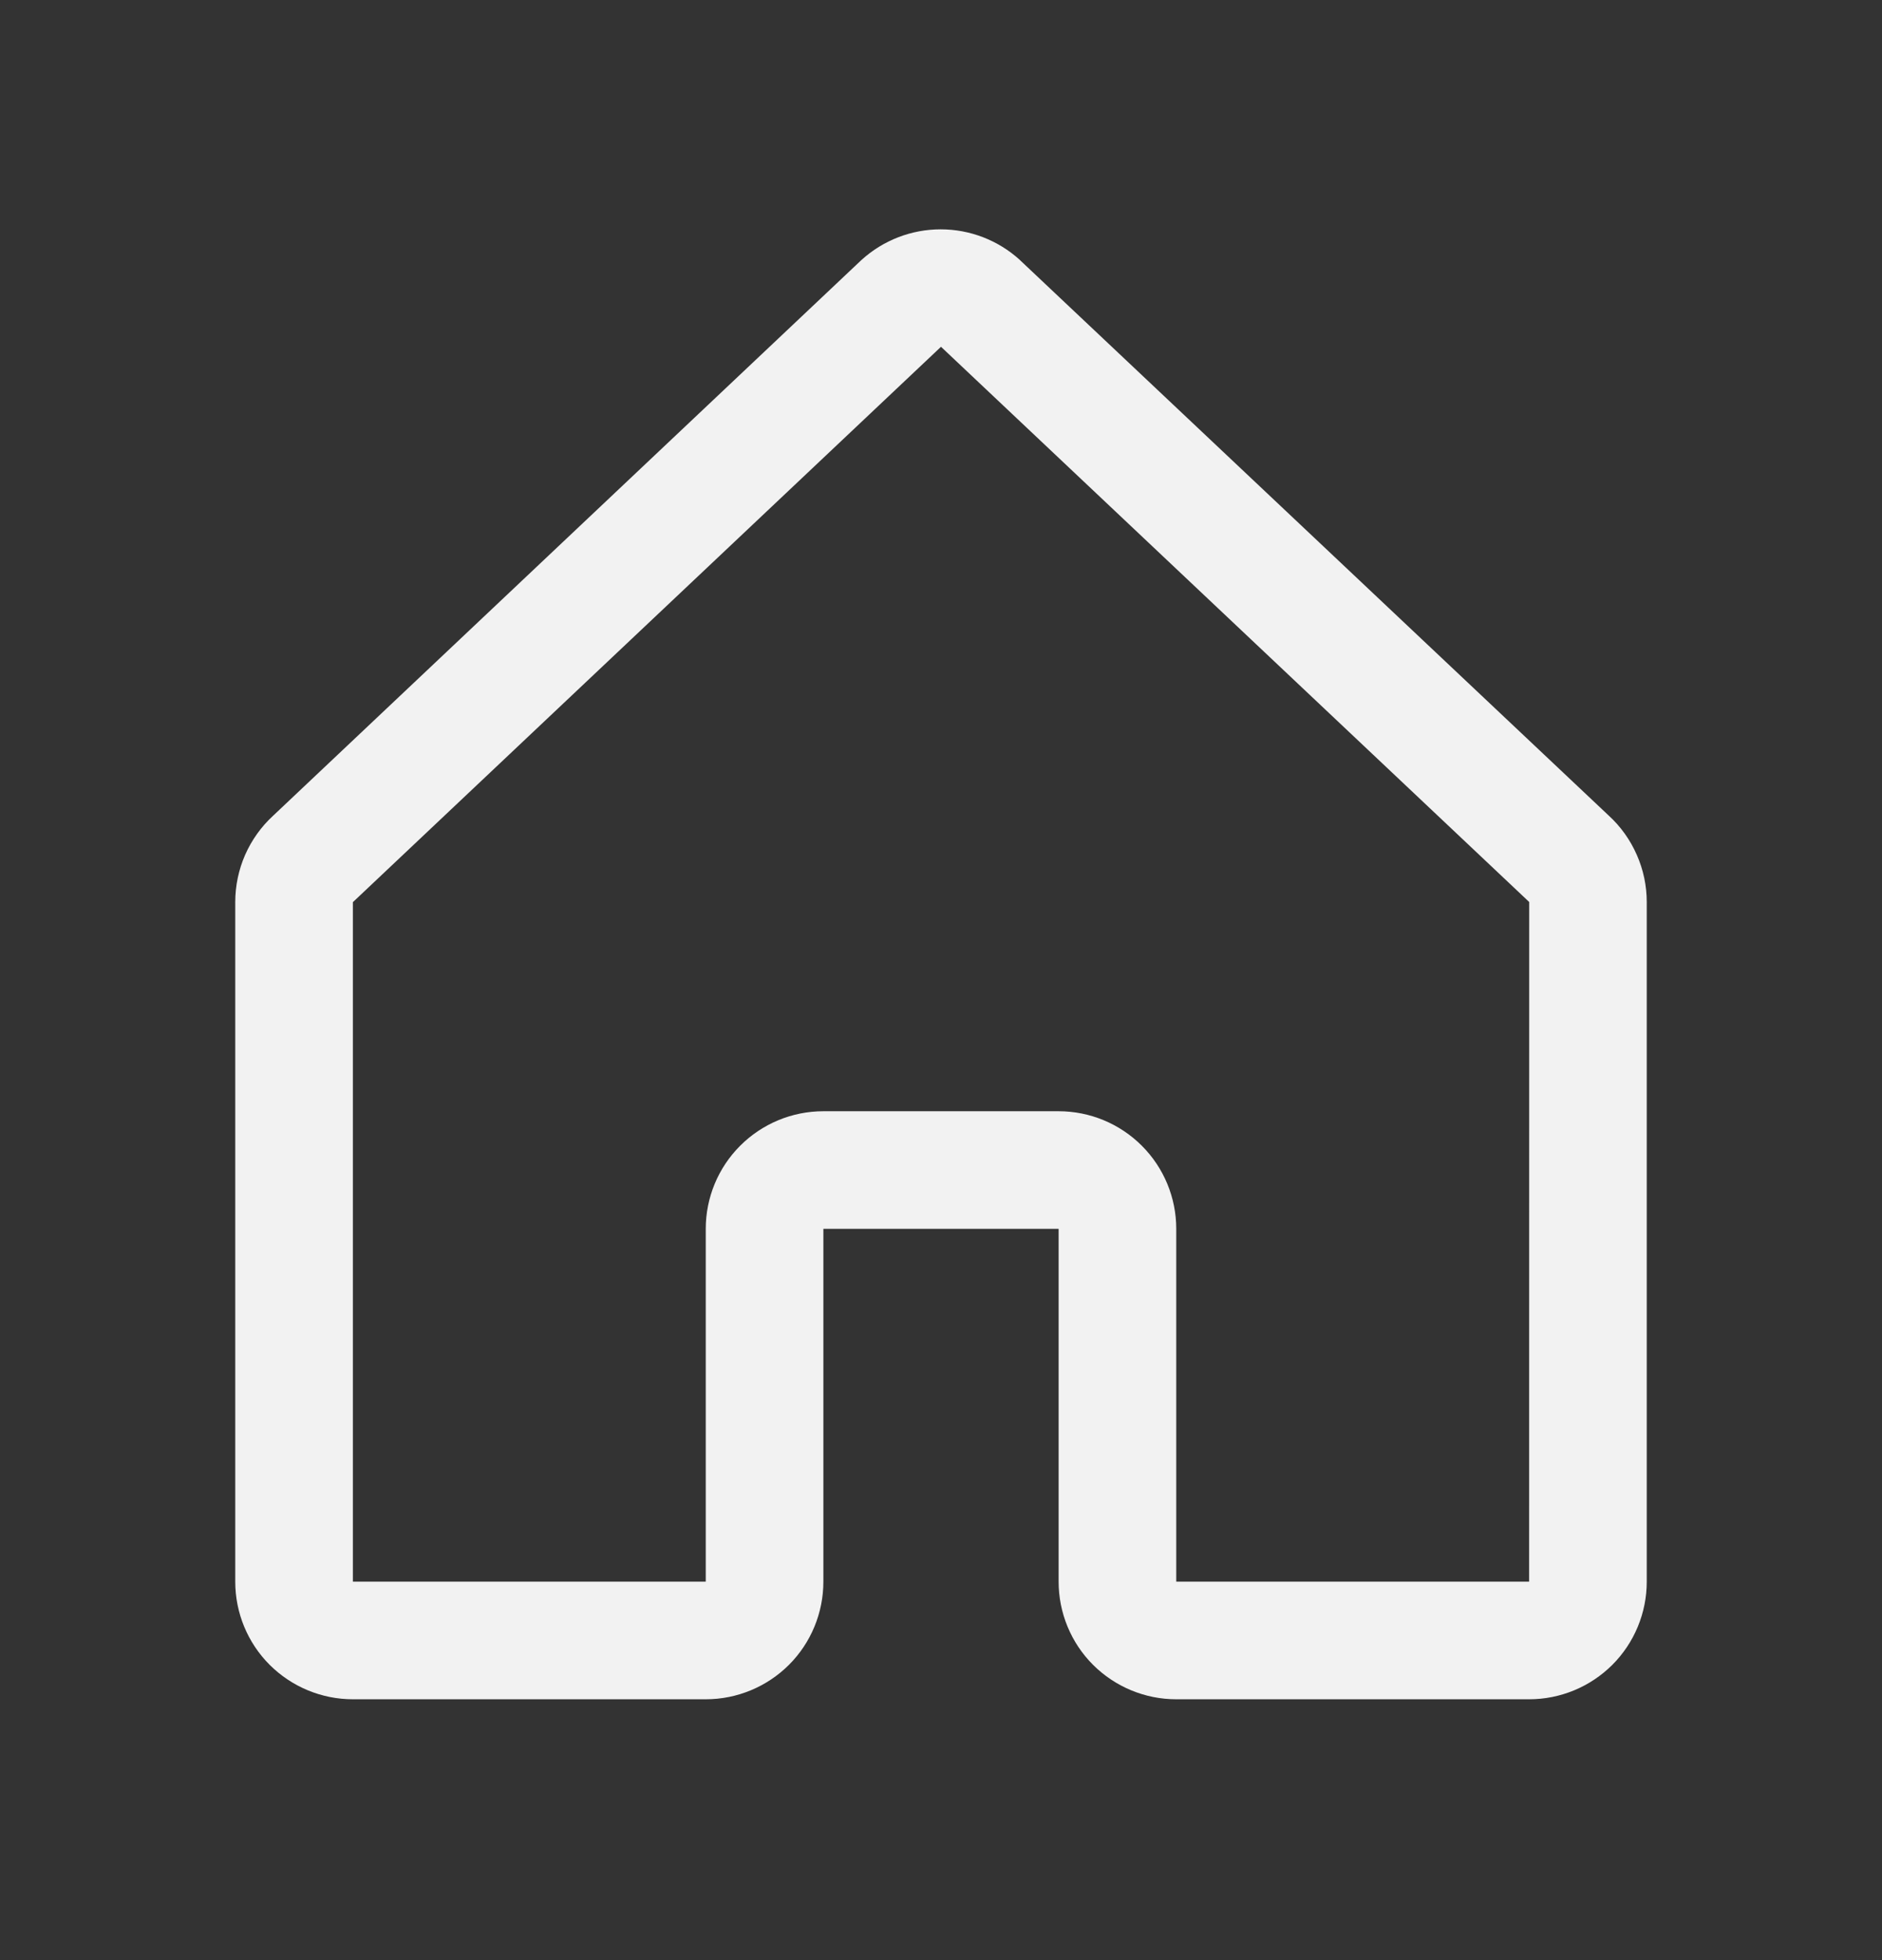 <svg width="24" height="25" viewBox="0 0 24 25" fill="none" xmlns="http://www.w3.org/2000/svg">
<rect x="0" y="0" width="24" height="25" fill="#333333" stroke="none"/>
<path d="M20.515 10.402L13.015 3.325C13.012 3.322 13.008 3.319 13.005 3.315C12.729 3.064 12.369 2.925 11.996 2.925C11.623 2.925 11.263 3.064 10.987 3.315L10.976 3.325L3.485 10.402C3.332 10.542 3.21 10.713 3.126 10.903C3.043 11.093 3 11.298 3 11.506V20.173C3 20.571 3.158 20.953 3.439 21.234C3.721 21.515 4.102 21.673 4.5 21.673H9C9.398 21.673 9.779 21.515 10.061 21.234C10.342 20.953 10.5 20.571 10.5 20.173V15.673H13.5V20.173C13.5 20.571 13.658 20.953 13.939 21.234C14.221 21.515 14.602 21.673 15 21.673H19.5C19.898 21.673 20.279 21.515 20.561 21.234C20.842 20.953 21 20.571 21 20.173V11.506C21 11.298 20.957 11.093 20.873 10.903C20.79 10.713 20.668 10.542 20.515 10.402ZM19.5 20.173H15V15.673C15 15.275 14.842 14.894 14.561 14.613C14.279 14.331 13.898 14.173 13.5 14.173H10.5C10.102 14.173 9.721 14.331 9.439 14.613C9.158 14.894 9 15.275 9 15.673V20.173H4.5V11.506L4.51 11.497L12 4.423L19.491 11.495L19.501 11.504L19.5 20.173Z" fill="#F2F2F2"/>
</svg>
